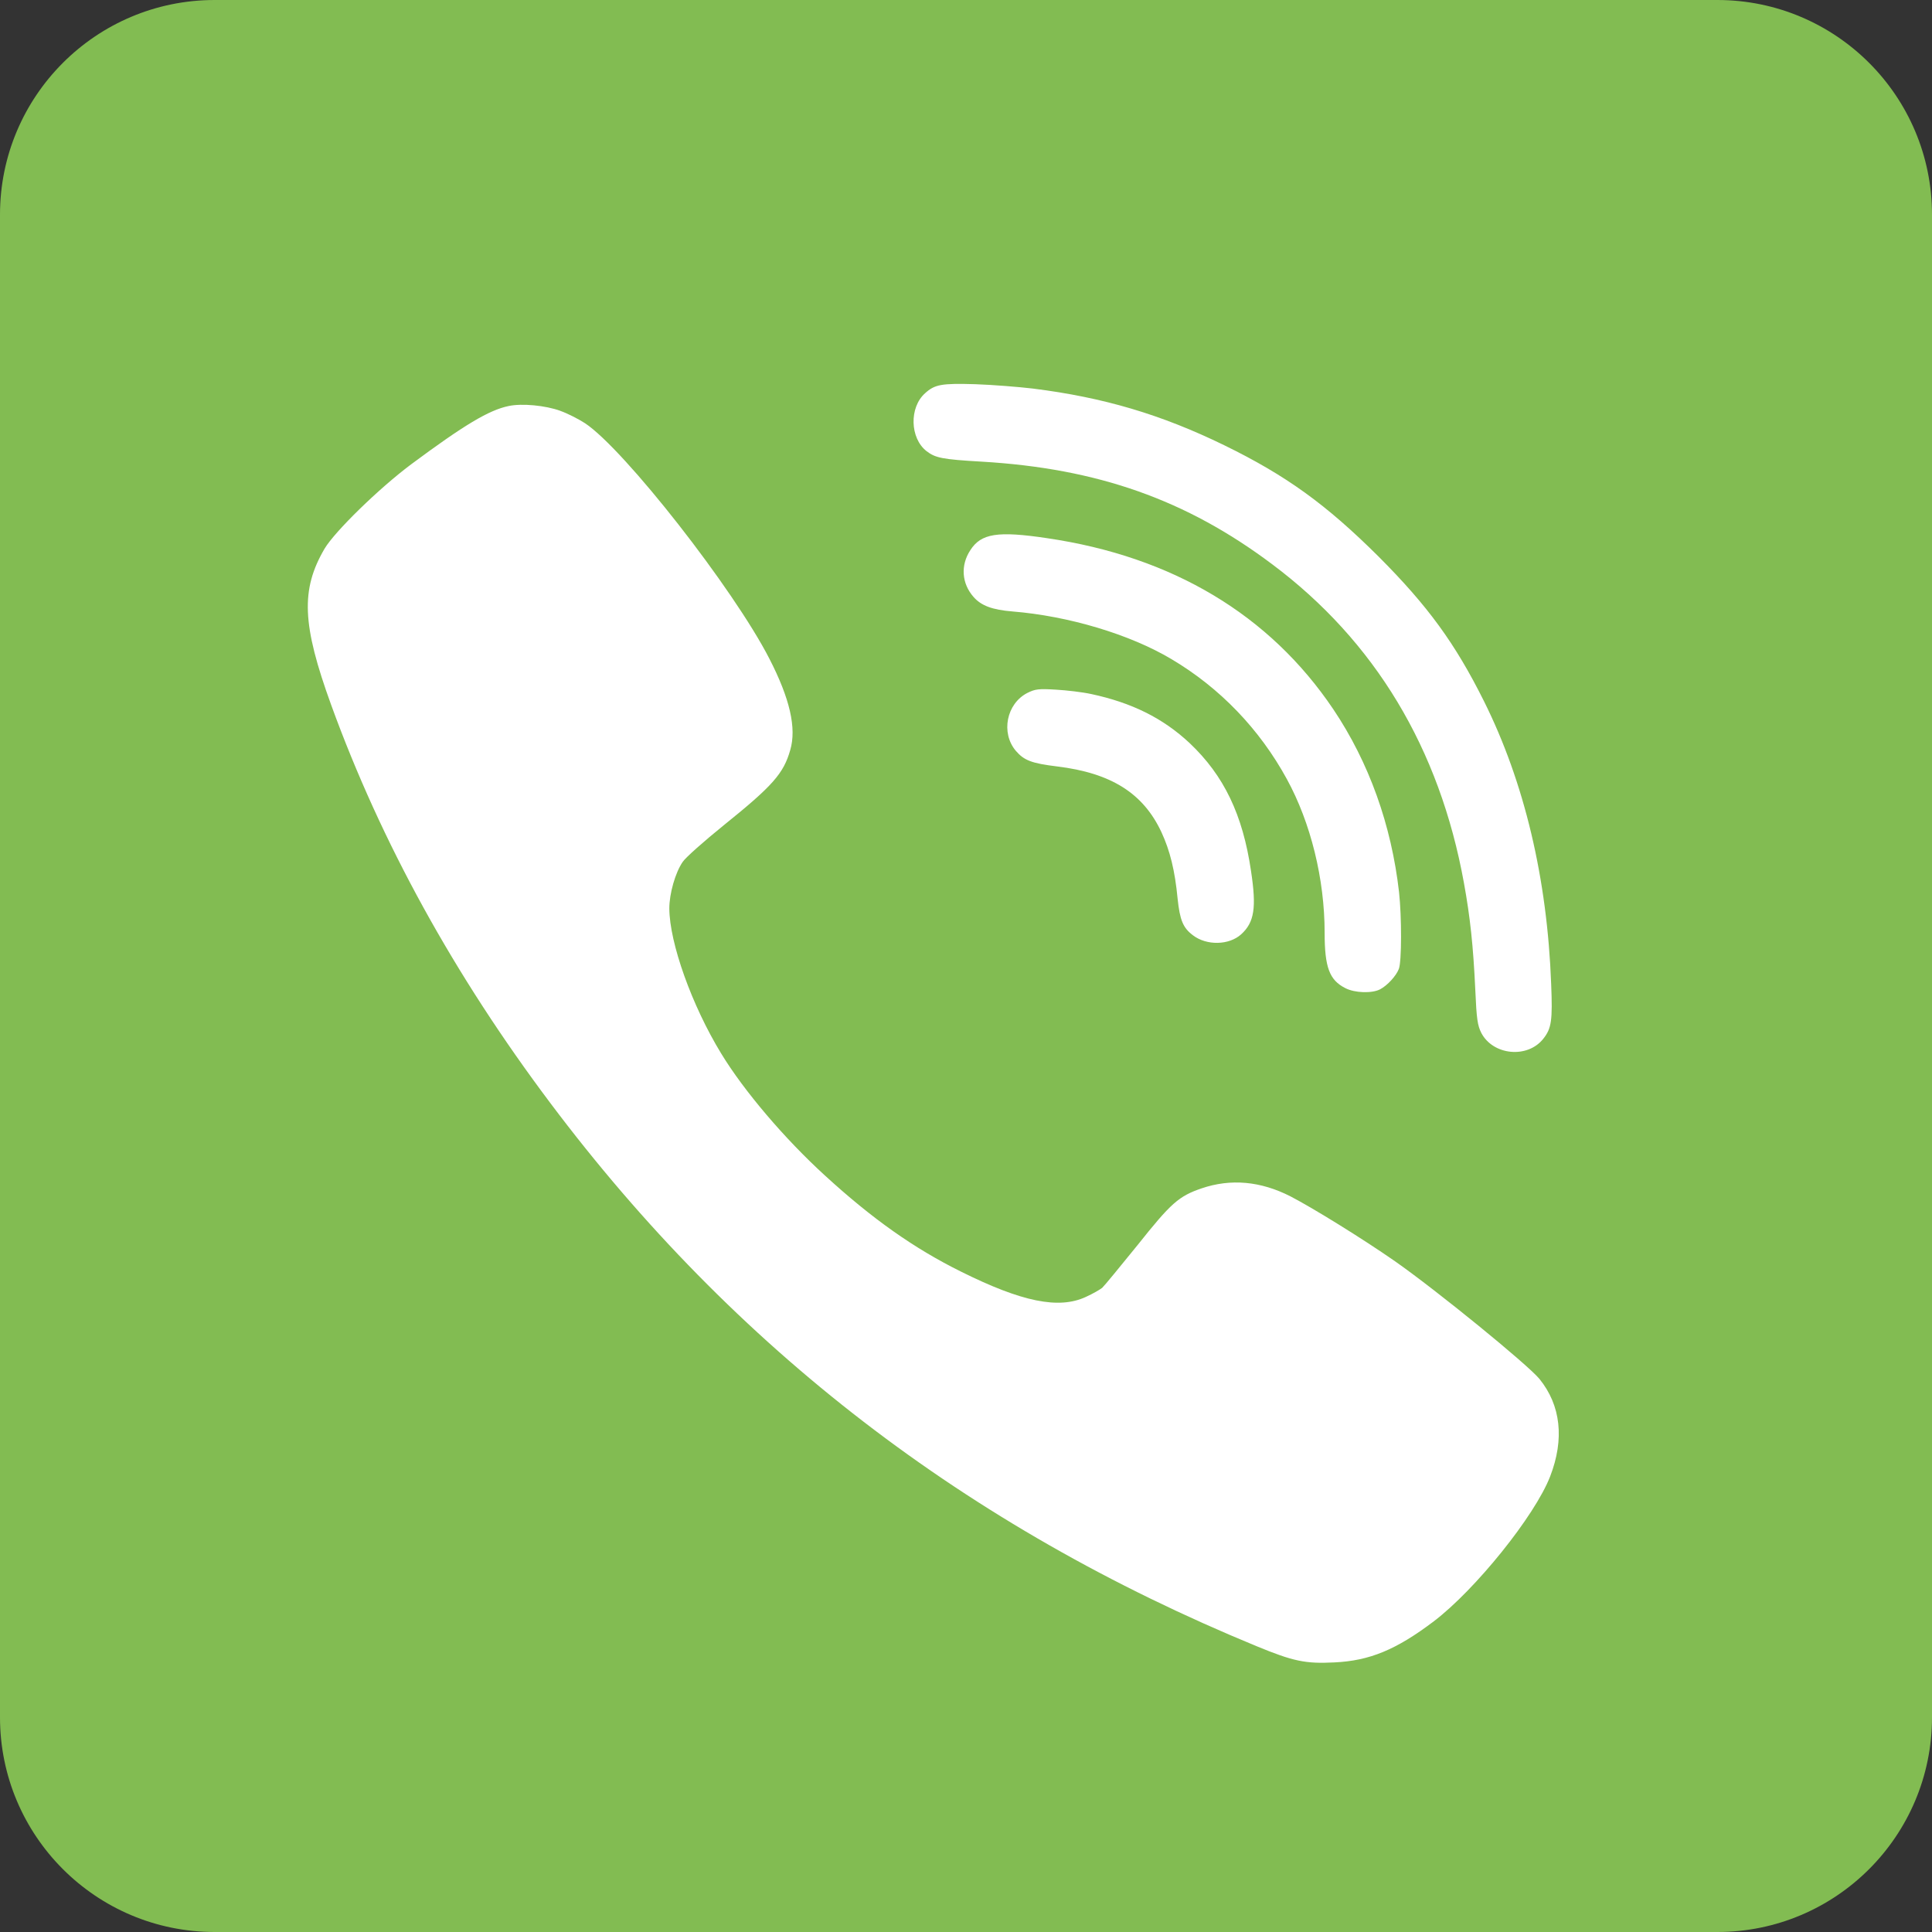 <?xml version="1.0" encoding="UTF-8" standalone="no"?>
<svg
   xmlns:dc="http://purl.org/dc/elements/1.1/"
   xmlns:cc="http://creativecommons.org/ns#"
   xmlns:rdf="http://www.w3.org/1999/02/22-rdf-syntax-ns#"
   xmlns:svg="http://www.w3.org/2000/svg"
   xmlns="http://www.w3.org/2000/svg"
   xmlns:sodipodi="http://sodipodi.sourceforge.net/DTD/sodipodi-0.dtd"
   xmlns:inkscape="http://www.inkscape.org/namespaces/inkscape"
   height="72"
   viewBox="0 0 72 72"
   width="72"
   version="1.1"
   id="svg8"
   sodipodi:docname="iconfinder_Viber_4550868.svg"
   inkscape:version="0.92.4 (5da689c313, 2019-01-14)">
  <rect x="0" y="0" width="72" height="72" fill="#333333" stroke="none"/>
  <defs
     id="defs12" />
  <sodipodi:namedview
     pagecolor="#ffffff"
     bordercolor="#666666"
     borderopacity="1"
     objecttolerance="10"
     gridtolerance="10"
     guidetolerance="10"
     inkscape:pageopacity="0"
     inkscape:pageshadow="2"
     inkscape:window-width="1201"
     inkscape:window-height="1084"
     id="namedview10"
     showgrid="false"
     inkscape:zoom="3.2777778"
     inkscape:cx="36"
     inkscape:cy="36"
     inkscape:window-x="0"
     inkscape:window-y="0"
     inkscape:window-maximized="0"
     inkscape:current-layer="svg8" />
  <g
     style="fill:#82bc52;fill-rule:evenodd;fill-opacity:1"
     id="g6-4">
    <path
       style="fill:#82bc52;fill-opacity:1"
       inkscape:connector-curvature="0"
       d="m 8,72 h 56 c 4.418,0 8,-3.582 8,-8 V 8 C 72,3.582 68.418,0 64,0 H 8 C 3.582,0 0,3.582 0,8 v 56 c 0,4.418 3.582,8 8,8 z"
       id="path2-1" />
  </g>
  <g
     id="g6"
     transform="matrix(1.499,0,0,1.499,-17.811,-16.386)"
     style="fill:none;fill-rule:evenodd">
    <path
       d="m 37.557,51.409 c 1.768,-0.221 3.197,-0.647 4.764,-1.411 1.542,-0.754 2.528,-1.468 3.834,-2.766 1.223,-1.226 1.902,-2.155 2.621,-3.597 1.002,-2.012 1.573,-4.403 1.67,-7.035 0.036,-0.898 0.01,-1.098 -0.195,-1.355 -0.391,-0.498 -1.249,-0.416 -1.542,0.144 -0.093,0.185 -0.118,0.344 -0.149,1.062 -0.051,1.103 -0.128,1.817 -0.283,2.668 -0.606,3.341 -2.21,6.009 -4.769,7.923 -2.133,1.601 -4.337,2.381 -7.226,2.55 -0.976,0.056 -1.146,0.092 -1.367,0.262 -0.411,0.323 -0.432,1.083 -0.036,1.437 0.242,0.221 0.411,0.251 1.249,0.226 0.437,-0.015 1.079,-0.067 1.429,-0.108 z M 25.809,50.855 c 0.18,-0.062 0.457,-0.205 0.617,-0.308 0.976,-0.647 3.695,-4.12 4.584,-5.855 0.509,-0.99 0.678,-1.724 0.519,-2.268 -0.165,-0.585 -0.437,-0.893 -1.655,-1.873 -0.488,-0.395 -0.946,-0.8 -1.018,-0.908 -0.185,-0.267 -0.334,-0.79 -0.334,-1.16 0.005,-0.857 0.56,-2.412 1.29,-3.607 0.565,-0.929 1.578,-2.119 2.58,-3.033 1.177,-1.078 2.215,-1.811 3.387,-2.391 1.506,-0.749 2.426,-0.939 3.099,-0.626 0.17,0.077 0.349,0.18 0.406,0.226 0.051,0.046 0.447,0.529 0.879,1.062 0.833,1.047 1.023,1.216 1.593,1.411 0.725,0.246 1.465,0.18 2.21,-0.2 0.565,-0.293 1.799,-1.057 2.595,-1.611 1.048,-0.734 3.289,-2.561 3.592,-2.925 0.534,-0.657 0.627,-1.498 0.267,-2.427 -0.38,-0.98 -1.86,-2.817 -2.893,-3.602 -0.935,-0.708 -1.598,-0.98 -2.472,-1.021 -0.719,-0.036 -1.018,0.026 -1.937,0.405 -7.215,2.971 -12.976,7.405 -17.55,13.496 -2.39,3.181 -4.209,6.481 -5.453,9.904 -0.725,1.996 -0.761,2.863 -0.164,3.884 0.257,0.431 1.352,1.498 2.148,2.094 1.326,0.985 1.937,1.35 2.426,1.452 0.334,0.072 0.915,0.015 1.285,-0.118 z m 12.103,-3.166 c 3.12,-0.457 5.535,-1.904 7.118,-4.254 0.889,-1.324 1.444,-2.879 1.634,-4.546 0.067,-0.611 0.067,-1.724 -0.005,-1.909 -0.067,-0.174 -0.283,-0.411 -0.468,-0.508 -0.2,-0.103 -0.627,-0.092 -0.863,0.031 -0.396,0.2 -0.514,0.518 -0.514,1.38 0,1.329 -0.344,2.73 -0.94,3.818 -0.678,1.242 -1.665,2.268 -2.868,2.981 -1.033,0.616 -2.559,1.072 -3.952,1.185 -0.504,0.041 -0.781,0.144 -0.971,0.364 -0.293,0.334 -0.324,0.785 -0.077,1.16 0.267,0.416 0.678,0.482 1.907,0.298 z m 1.095,-3.874 c 1.012,-0.216 1.788,-0.6 2.451,-1.221 0.853,-0.806 1.321,-1.781 1.526,-3.181 0.139,-0.913 0.082,-1.273 -0.242,-1.57 -0.303,-0.277 -0.863,-0.287 -1.203,-0.026 -0.247,0.185 -0.324,0.38 -0.38,0.908 -0.067,0.703 -0.19,1.196 -0.401,1.652 -0.452,0.97 -1.249,1.473 -2.595,1.637 -0.632,0.077 -0.822,0.149 -1.028,0.39 -0.375,0.446 -0.231,1.17 0.288,1.437 0.195,0.097 0.278,0.108 0.709,0.082 0.267,-0.015 0.663,-0.062 0.874,-0.108 z"
       transform="matrix(1,0,0,-1,0,72)"
       id="path4"
       inkscape:connector-curvature="0"
       style="fill:#ffffff"
       sodipodi:nodetypes="cccccccccccccccccccccccccccccccccccccccccccccccccscccccccccccccccccccc" />
  </g>
</svg>
